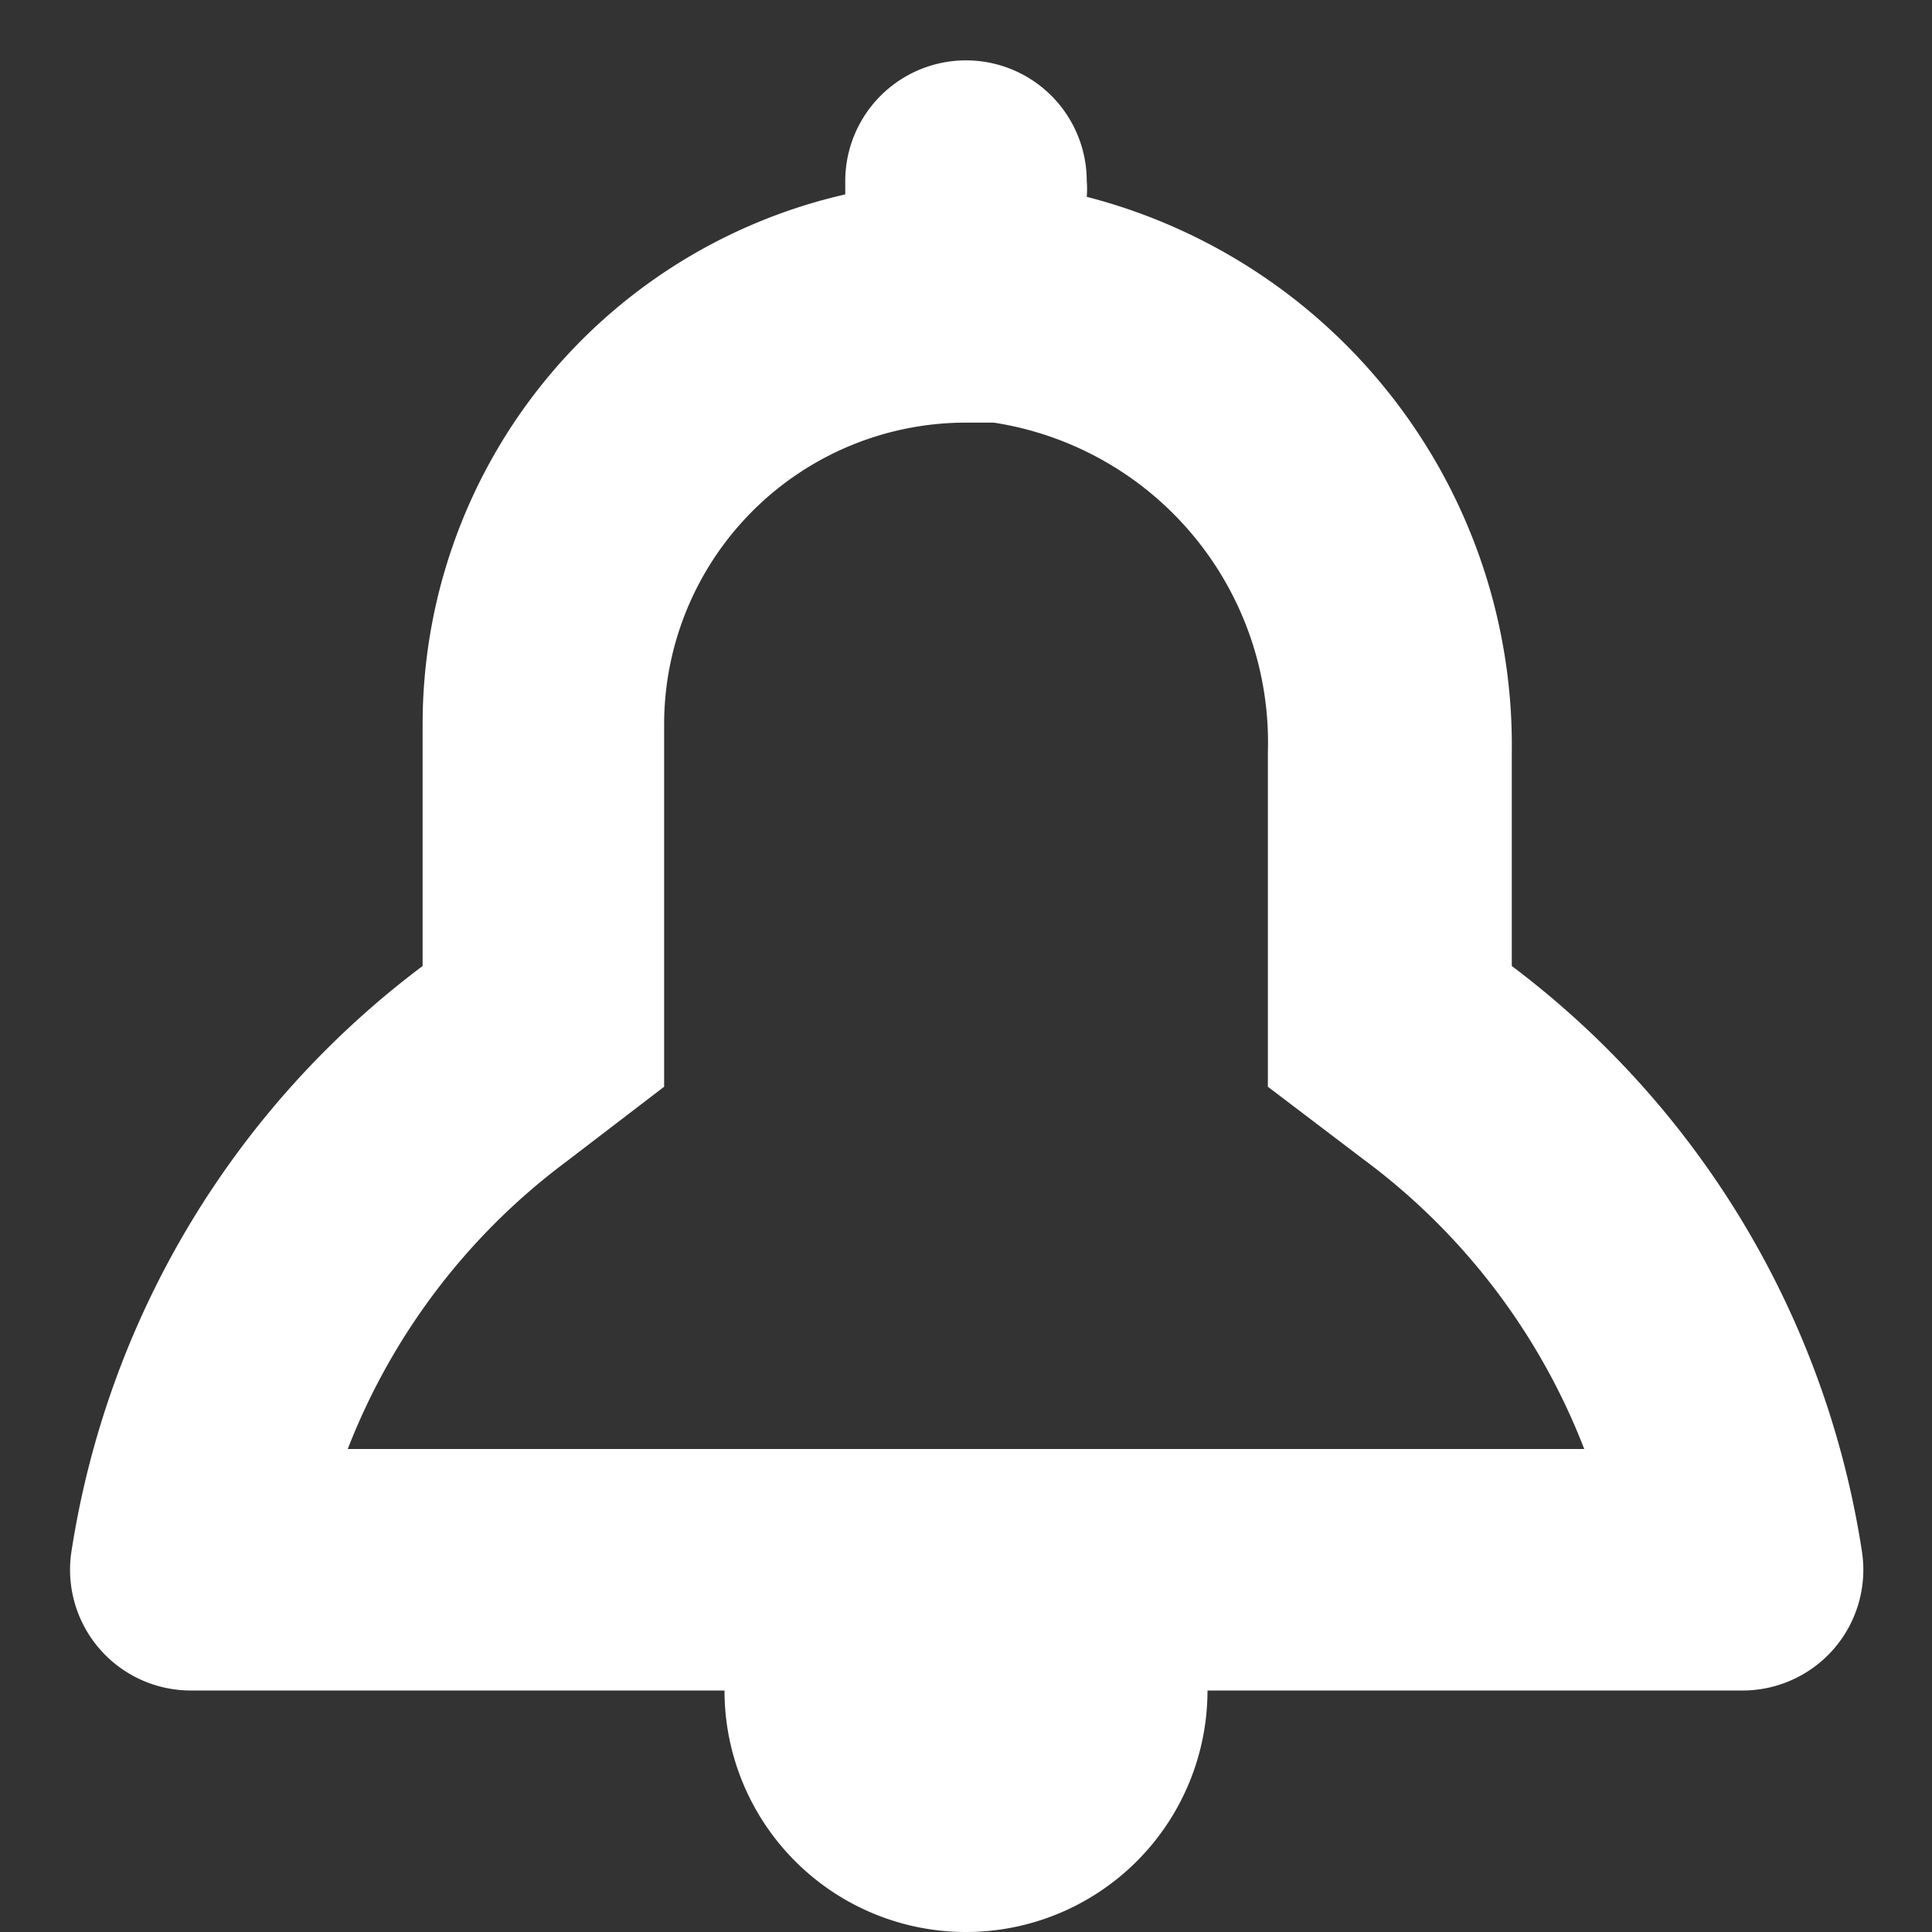 <svg id="Layer_1" data-name="Layer 1" xmlns="http://www.w3.org/2000/svg" viewBox="0 0 16 16"><rect x="0" y="0" width="16" height="16" fill="#333333" stroke="none"/><defs><style>.cls-1{fill:#fff;}.cls-2{fill:none;opacity:0.3;}</style></defs><title>alert-lht</title><path class="cls-1" d="M12.52,8l0,0V6.23A4.69,4.69,0,0,0,9,1.63.79.79,0,0,0,9,1.5a1,1,0,0,0-2,0s0,.07,0,.11A4.5,4.5,0,0,0,3.5,6V8l0,0A7.49,7.49,0,0,0,.59,12.86a1,1,0,0,0,1,1.14H6a2,2,0,0,0,4,0h4.42a1,1,0,0,0,1-1.15A7.49,7.49,0,0,0,12.52,8ZM2.88,12A5.41,5.41,0,0,1,4.69,9.62L5.5,9V6A2.5,2.5,0,0,1,8,3.5h.23A2.68,2.68,0,0,1,10.5,6.23V8l0,1,.79.6A5.41,5.41,0,0,1,13.12,12Z" transform="translate(0 0)"/></svg>
